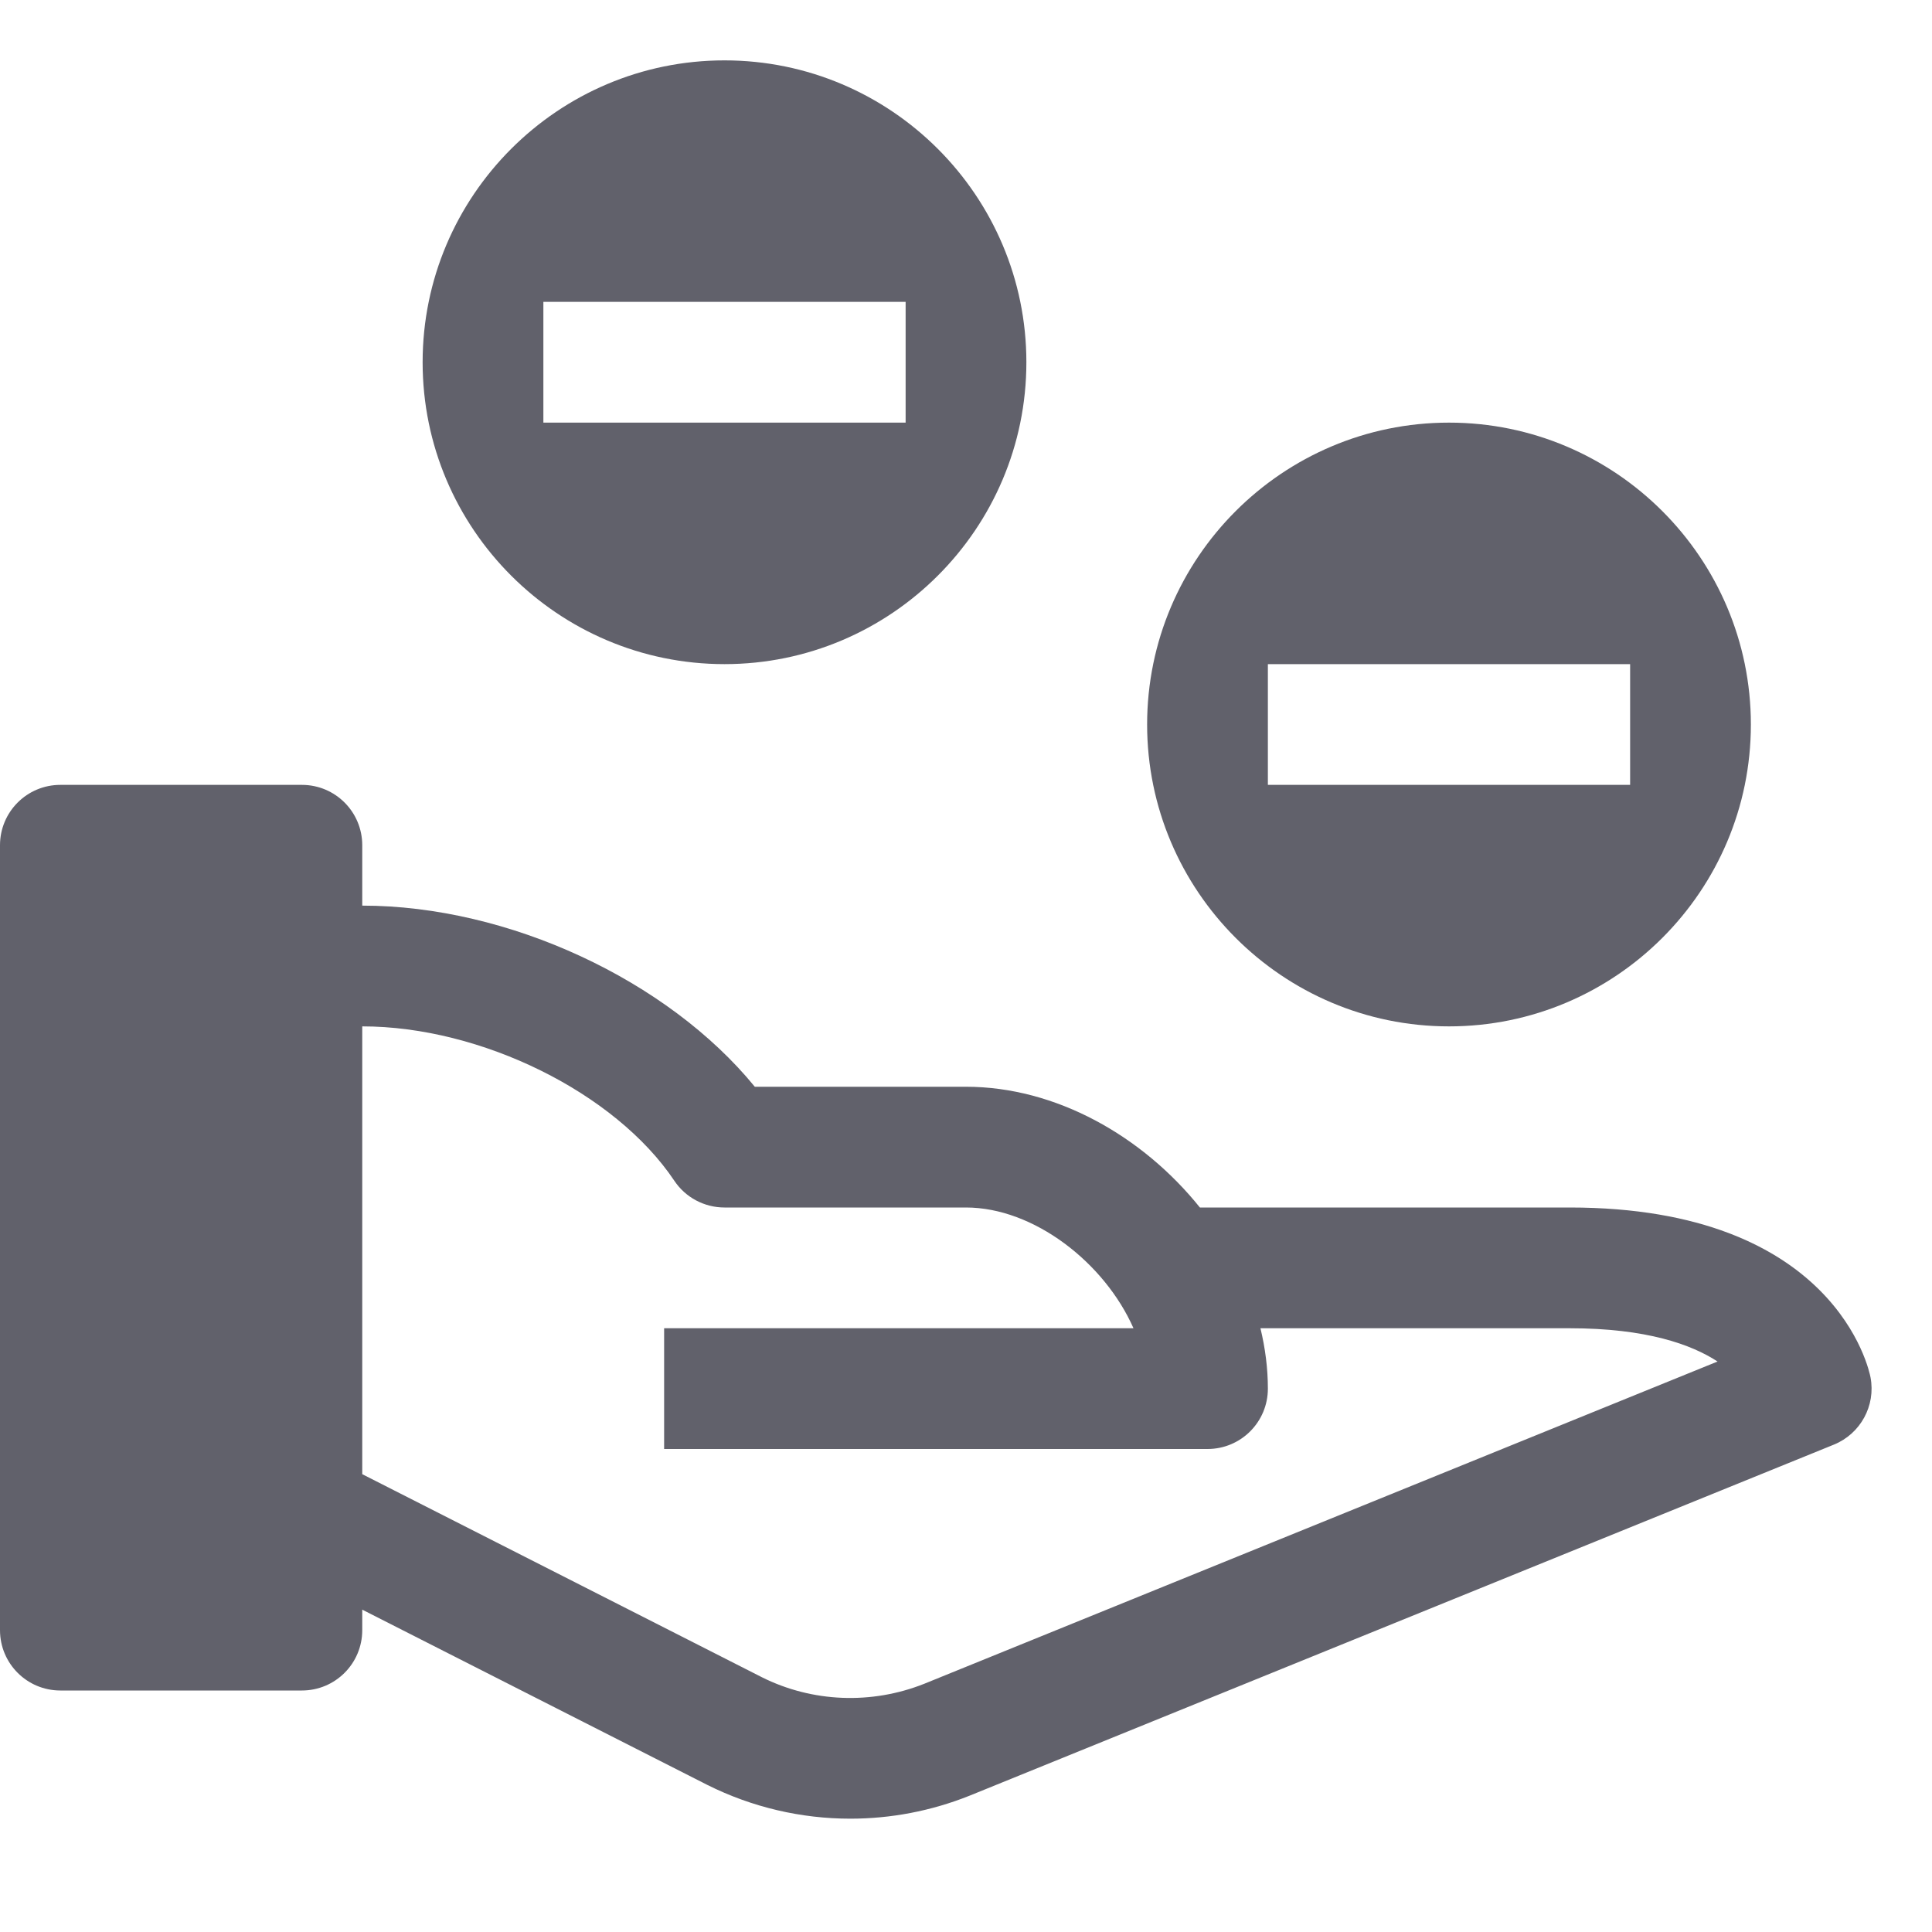 <svg xmlns="http://www.w3.org/2000/svg" height="32" width="32" viewBox="0 0 32 32"><title>handout 5</title><g fill="#61616b" class="nc-icon-wrapper"><path fill="#61616b" d="M30.982,22.815C30.961,22.701,30.404,20,26,20h-6.126c-0.95-1.184-2.387-2-3.874-2h-3.498 C11.061,16.237,8.423,15,6,15v-1c0-0.553-0.447-1-1-1H1c-0.553,0-1,0.447-1,1v13c0,0.553,0.447,1,1,1h4c0.553,0,1-0.447,1-1v-0.339 l5.716,2.903c0.742,0.371,1.554,0.559,2.368,0.559c0.668,0,1.338-0.126,1.973-0.38l14.319-5.816 C30.816,23.747,31.07,23.283,30.982,22.815z M15.31,27.888c-0.873,0.348-1.858,0.31-2.693-0.109L6,24.417V17 c1.971,0,4.193,1.099,5.169,2.557C11.354,19.834,11.666,20,12,20h4c1.122,0,2.295,0.914,2.774,2H11v2h9c0.553,0,1-0.447,1-1 c0-0.338-0.044-0.672-0.123-1H26c1.273,0,2.018,0.27,2.448,0.551L15.31,27.888z"></path> <path data-color="color-2" fill="#61616b" d="M12,1C9.243,1,7,3.243,7,6s2.243,5,5,5s5-2.243,5-5S14.757,1,12,1z M15,7H9V5h6V7z"></path> <path data-color="color-2" fill="#61616b" d="M24,7c-2.757,0-5,2.243-5,5s2.243,5,5,5s5-2.243,5-5S26.757,7,24,7z M27,13h-6v-2h6V13z"></path></g></svg>